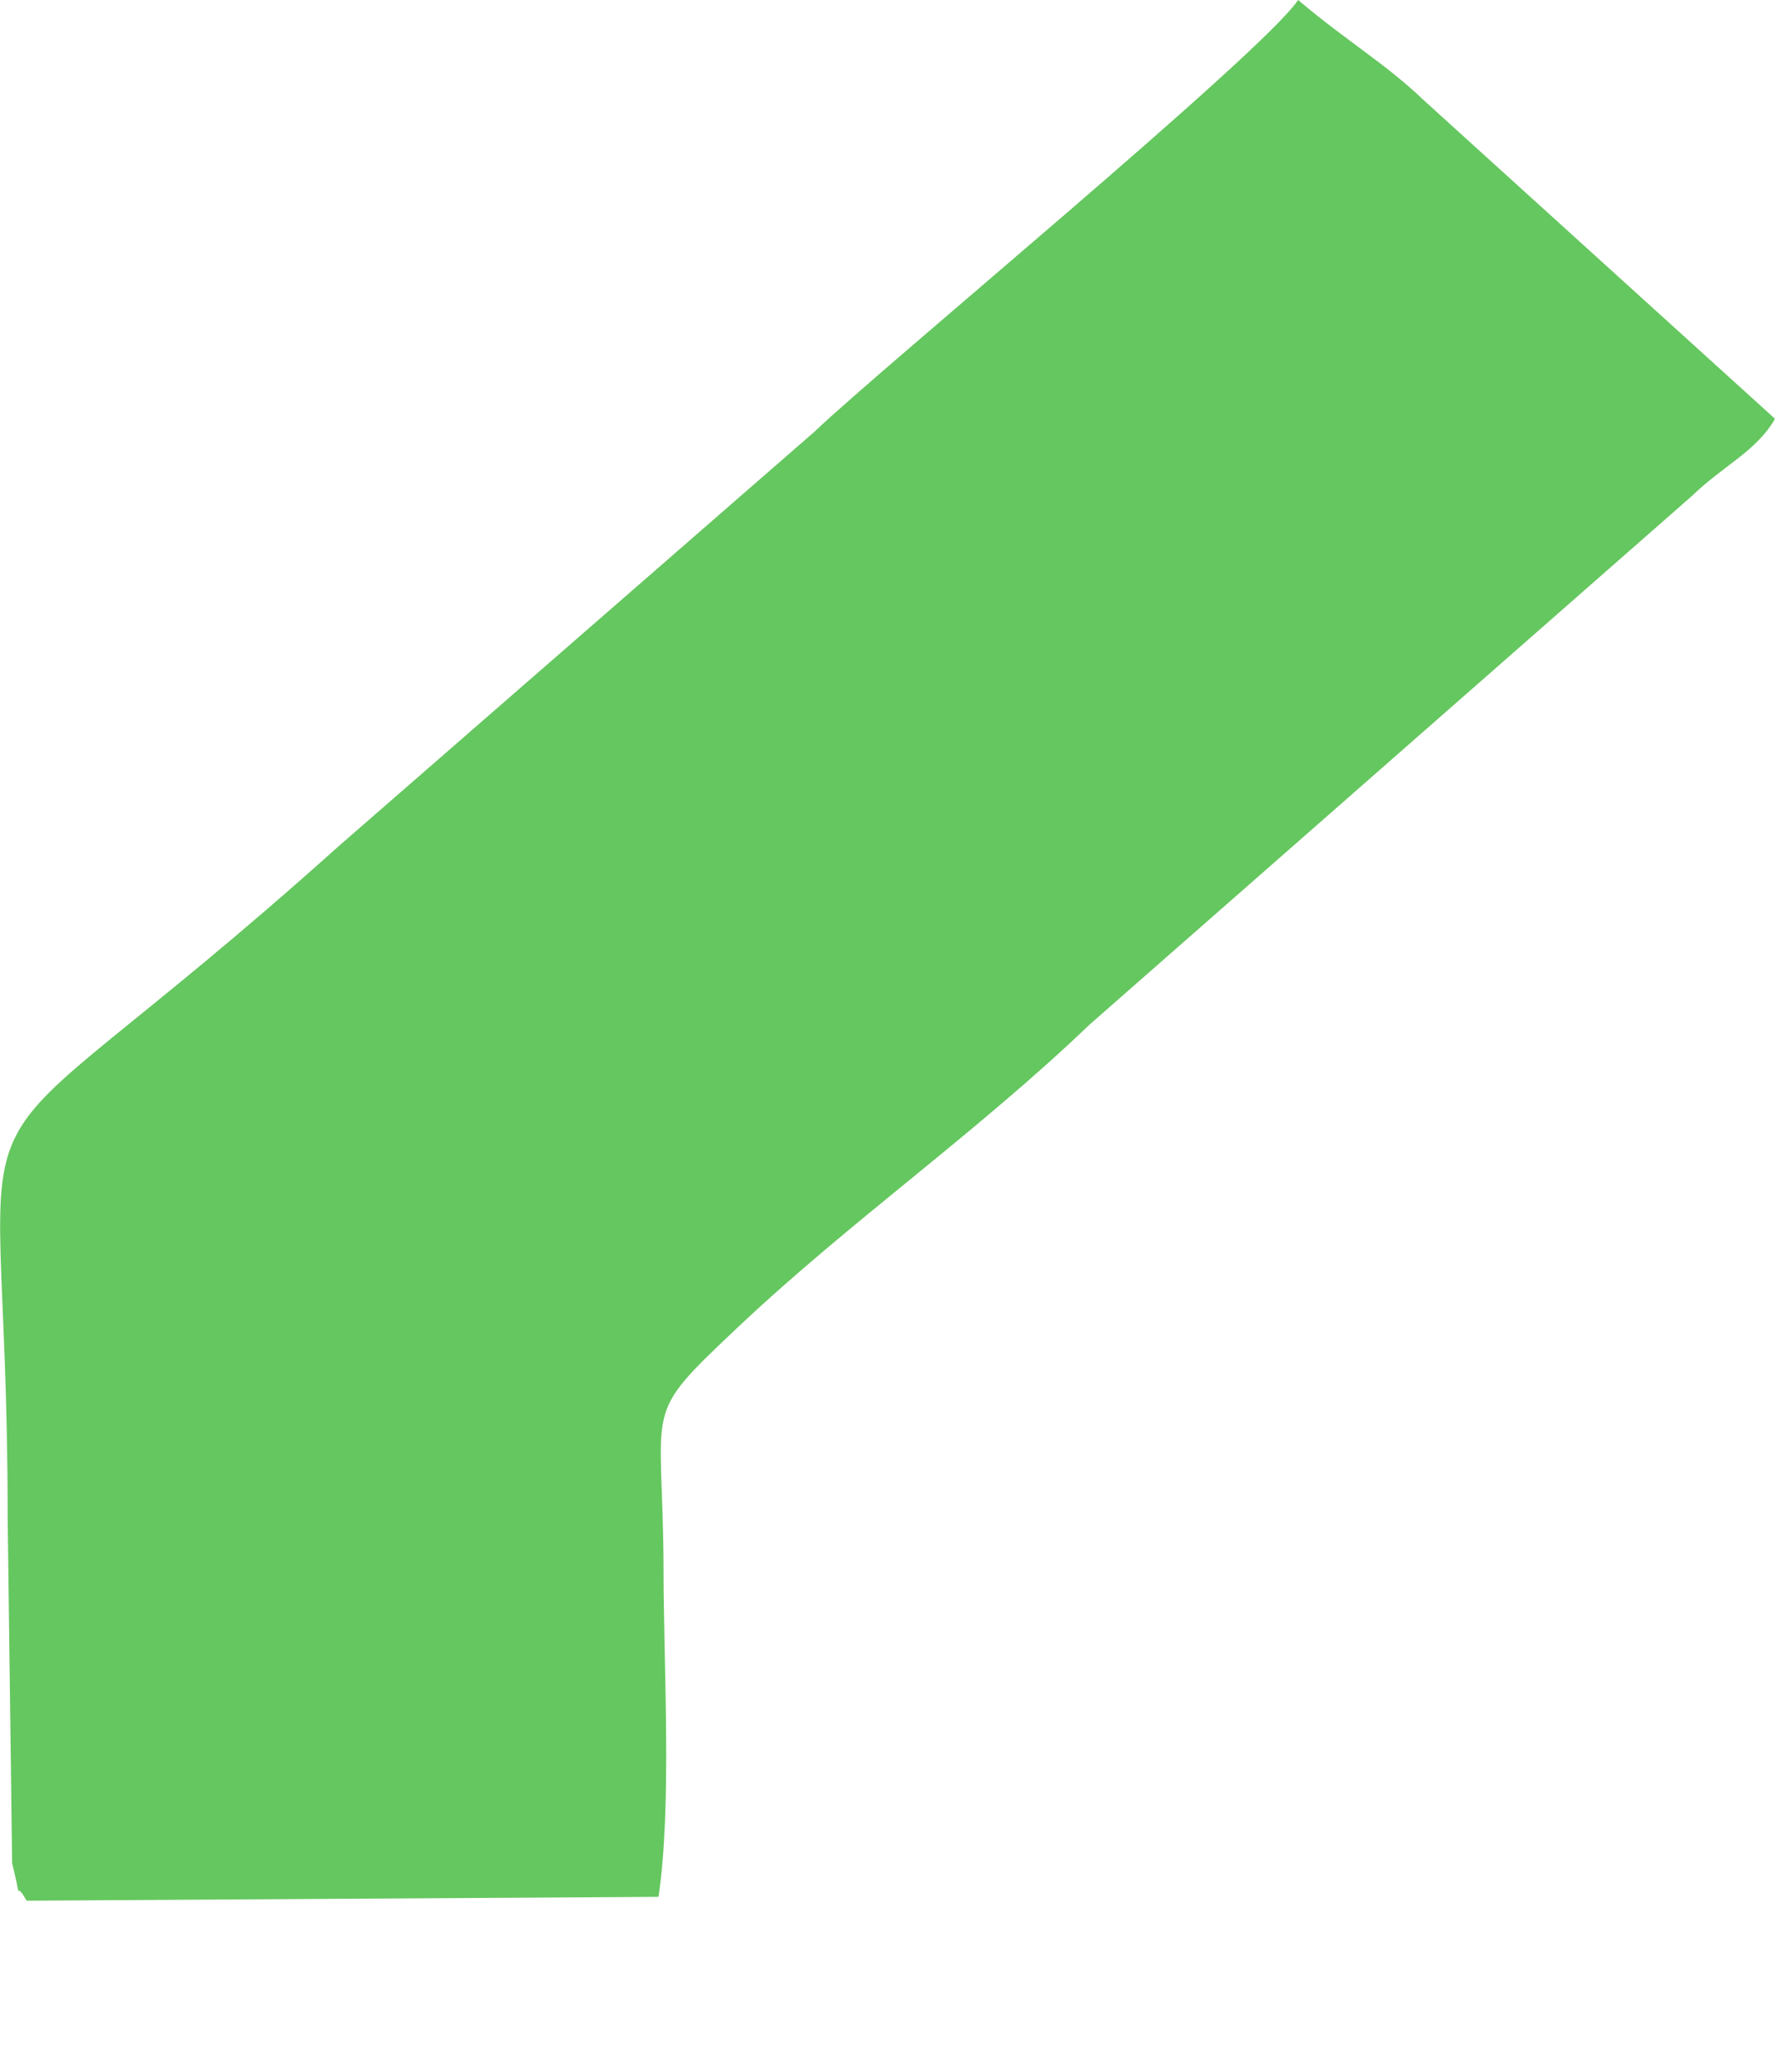 <svg width="6" height="7" viewBox="0 0 6 7" fill="none" xmlns="http://www.w3.org/2000/svg">
<path fill-rule="evenodd" clip-rule="evenodd" d="M6 1.415L4.812 0.338C4.685 0.216 4.547 0.135 4.388 0C4.27 0.178 2.976 1.245 2.755 1.457L1.146 2.858C-0.269 4.127 0.026 3.435 0.026 5.132L0.041 6.295C0.085 6.476 0.037 6.329 0.09 6.422L2.226 6.409C2.271 6.103 2.244 5.653 2.243 5.311C2.242 4.724 2.16 4.8 2.5 4.479C2.876 4.125 3.302 3.827 3.684 3.461L5.72 1.675C5.825 1.573 5.937 1.525 6 1.415V1.415Z" fill="#65C75F"/>
</svg>
